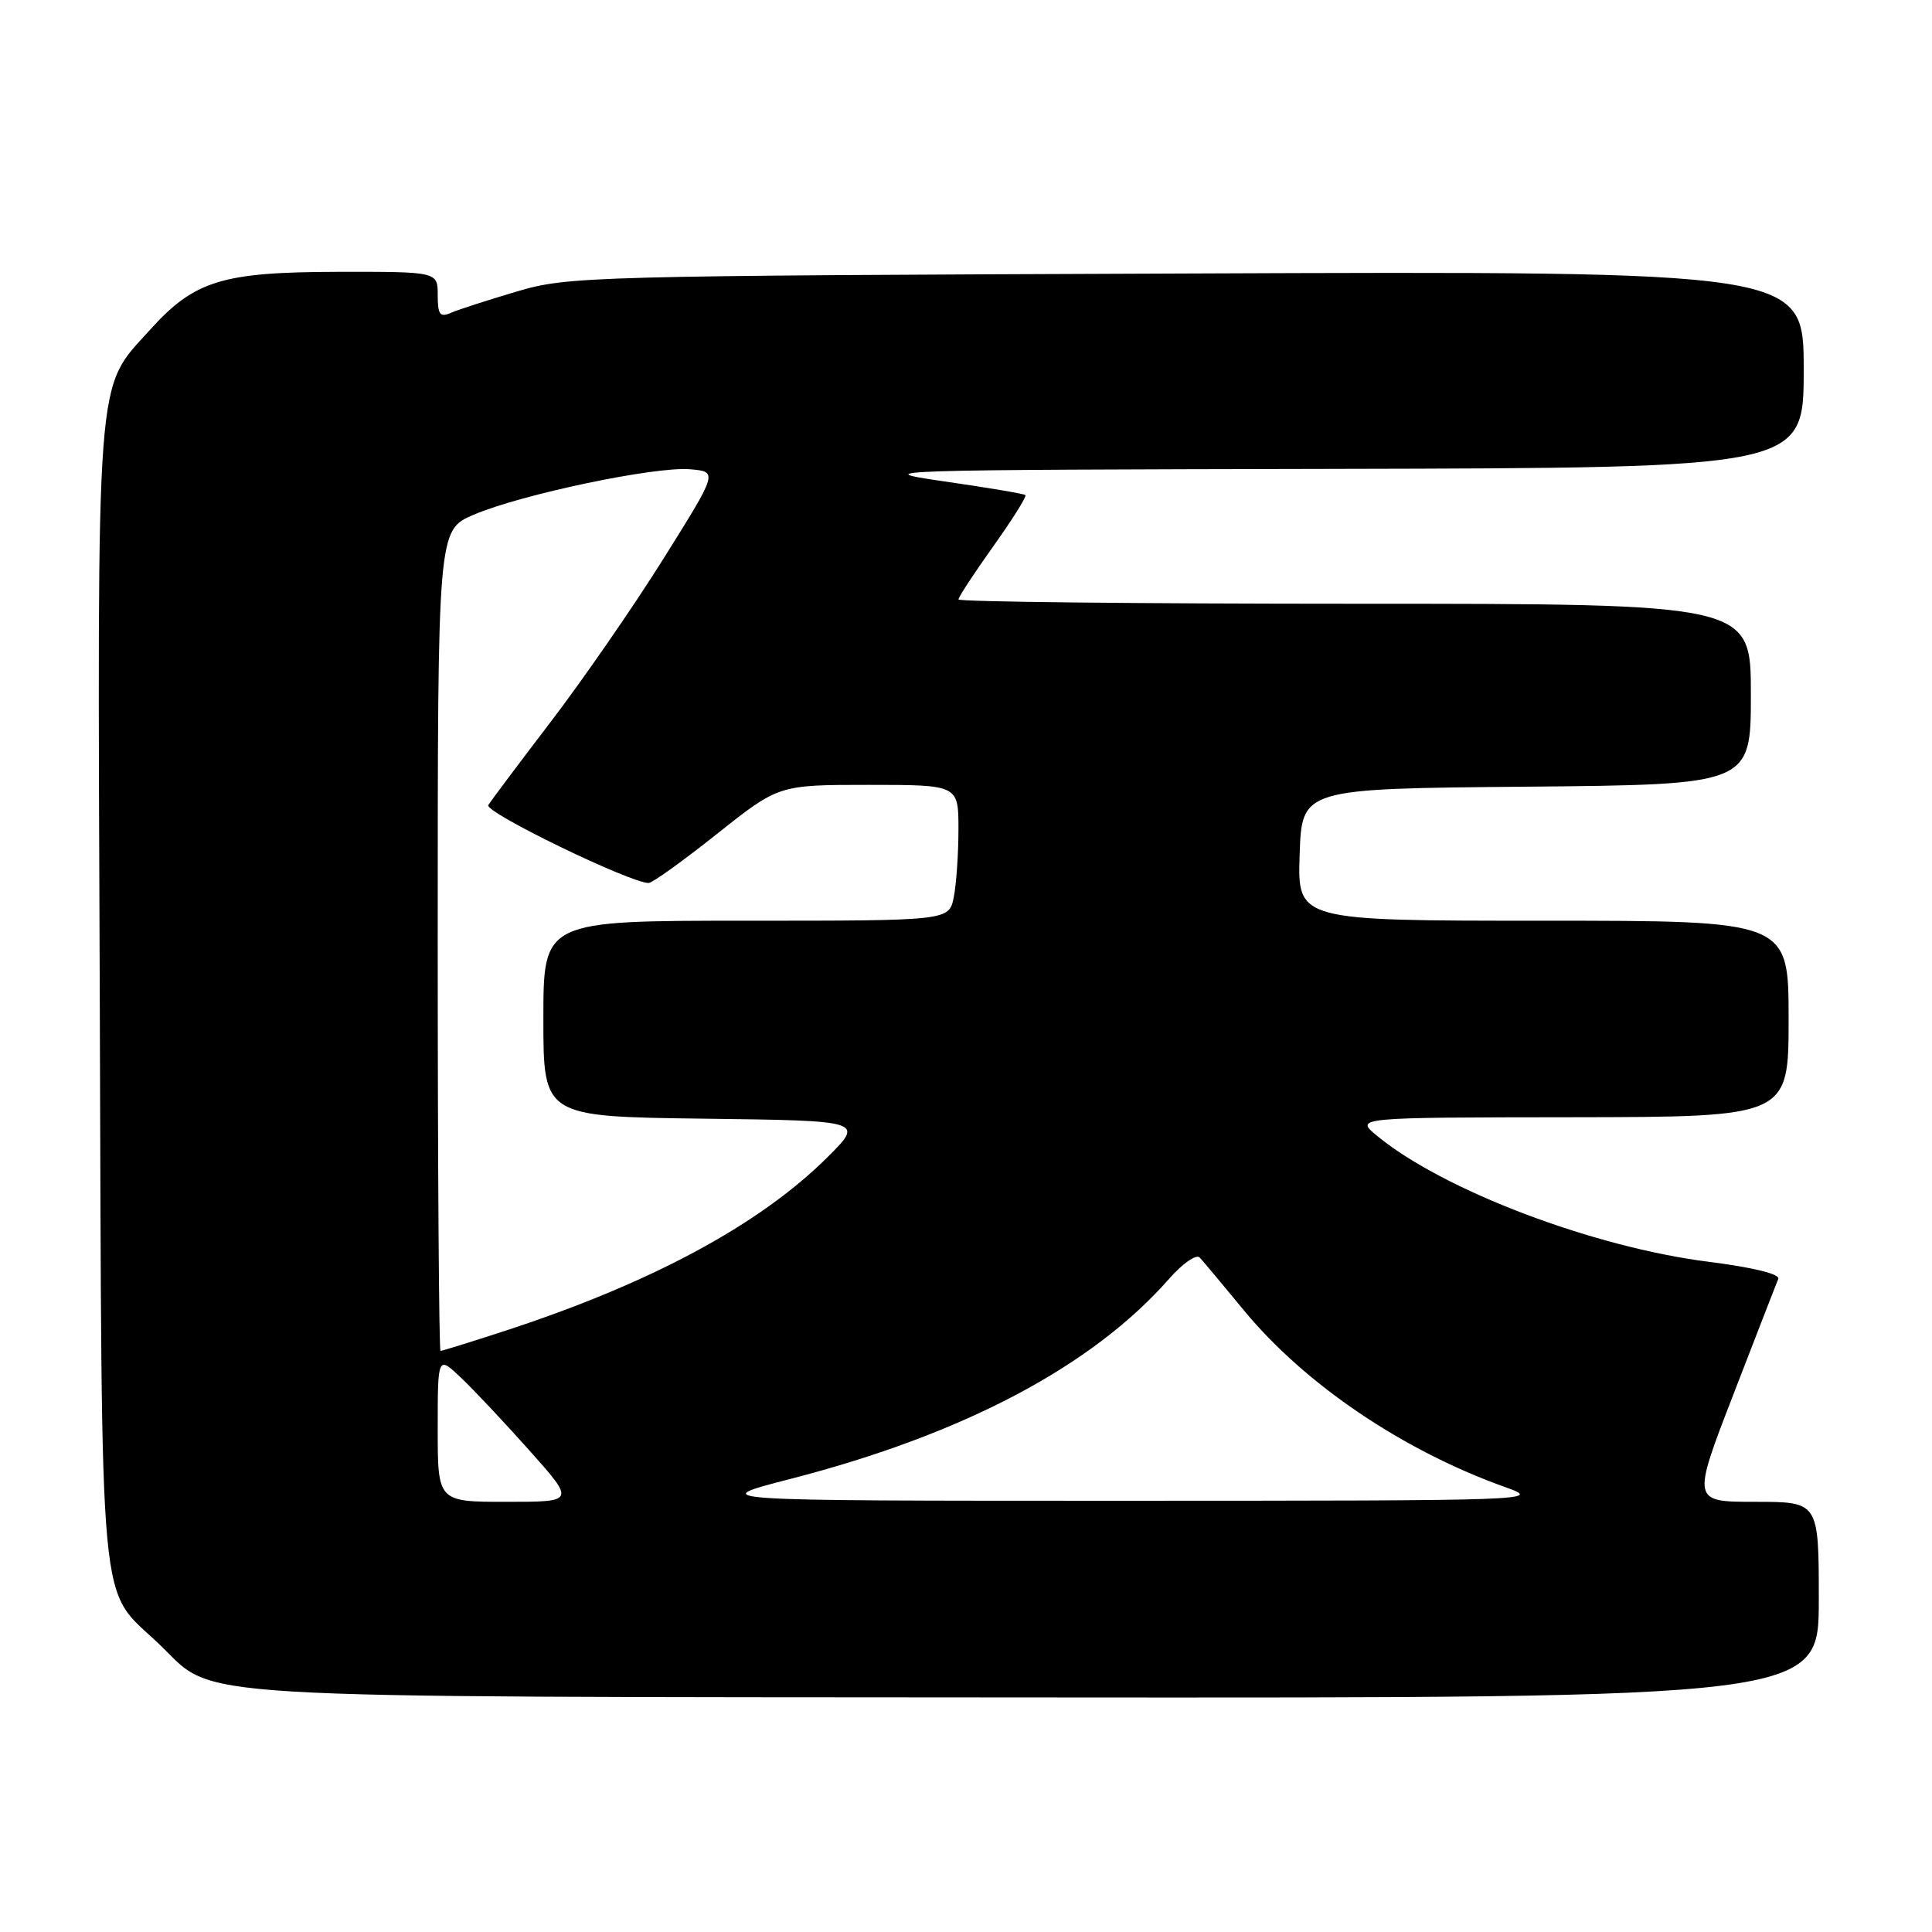 <?xml version="1.0" encoding="UTF-8" standalone="no"?>
<!DOCTYPE svg PUBLIC "-//W3C//DTD SVG 1.1//EN" "http://www.w3.org/Graphics/SVG/1.1/DTD/svg11.dtd" >
<svg xmlns="http://www.w3.org/2000/svg" xmlns:xlink="http://www.w3.org/1999/xlink" version="1.1" viewBox="0 0 256 256">
 <g >
 <path fill="currentColor"
d=" M 241.00 212.00 C 241.00 199.00 241.00 199.00 232.59 199.00 C 224.18 199.00 224.18 199.00 229.69 184.75 C 232.72 176.91 235.39 170.03 235.63 169.46 C 235.89 168.82 232.29 167.94 226.38 167.19 C 211.11 165.26 191.26 157.73 182.50 150.53 C 179.50 148.07 179.50 148.07 208.25 148.04 C 237.00 148.00 237.00 148.00 237.00 135.00 C 237.00 122.00 237.00 122.00 204.46 122.00 C 171.92 122.00 171.92 122.00 172.21 113.25 C 172.50 104.50 172.50 104.50 202.25 104.24 C 232.00 103.97 232.00 103.97 232.00 91.99 C 232.00 80.00 232.00 80.00 179.50 80.00 C 150.62 80.00 127.00 79.74 127.00 79.43 C 127.00 79.12 129.08 75.94 131.62 72.38 C 134.16 68.82 136.07 65.77 135.87 65.60 C 135.67 65.42 130.78 64.60 125.00 63.77 C 114.91 62.31 116.92 62.25 176.75 62.13 C 239.00 62.00 239.00 62.00 239.00 48.96 C 239.00 35.92 239.00 35.92 157.25 36.24 C 77.99 36.54 75.29 36.61 68.50 38.62 C 64.65 39.76 60.71 41.03 59.75 41.45 C 58.30 42.09 58.00 41.69 58.00 39.11 C 58.00 36.00 58.00 36.00 44.75 36.02 C 29.43 36.05 25.76 37.18 19.89 43.69 C 12.60 51.78 12.90 47.71 13.22 132.00 C 13.53 216.76 12.91 209.99 21.19 217.95 C 28.78 225.25 21.91 224.83 137.25 224.92 C 241.00 225.00 241.00 225.00 241.00 212.00 Z  M 58.00 189.31 C 58.00 179.63 58.00 179.63 61.09 182.56 C 62.80 184.18 66.89 188.54 70.20 192.25 C 76.21 199.00 76.21 199.00 67.10 199.00 C 58.00 199.00 58.00 199.00 58.00 189.31 Z  M 104.75 195.96 C 127.68 190.05 144.74 181.03 154.92 169.44 C 156.70 167.41 158.52 166.15 158.97 166.63 C 159.41 167.11 162.04 170.24 164.80 173.60 C 172.89 183.42 185.89 192.22 199.50 197.07 C 204.41 198.82 203.46 198.85 149.00 198.86 C 93.50 198.86 93.50 198.86 104.75 195.96 Z  M 58.00 124.62 C 58.00 70.25 58.00 70.25 62.75 68.21 C 69.06 65.51 86.81 61.78 91.44 62.18 C 95.13 62.50 95.13 62.50 87.93 74.00 C 83.97 80.33 77.26 90.03 73.04 95.56 C 68.81 101.10 65.06 106.10 64.70 106.68 C 64.13 107.60 83.48 117.00 85.95 117.00 C 86.43 117.00 90.50 114.08 95.00 110.50 C 103.18 104.00 103.18 104.00 115.09 104.00 C 127.00 104.00 127.00 104.00 127.00 109.88 C 127.00 113.11 126.72 117.16 126.38 118.88 C 125.75 122.00 125.75 122.00 98.88 122.00 C 72.00 122.00 72.00 122.00 72.00 134.98 C 72.00 147.96 72.00 147.96 93.25 148.23 C 114.50 148.50 114.50 148.50 109.63 153.35 C 100.62 162.32 86.11 170.11 66.62 176.44 C 62.29 177.85 58.58 179.00 58.37 179.00 C 58.17 179.00 58.00 154.53 58.00 124.62 Z "/>
</g>
</svg>